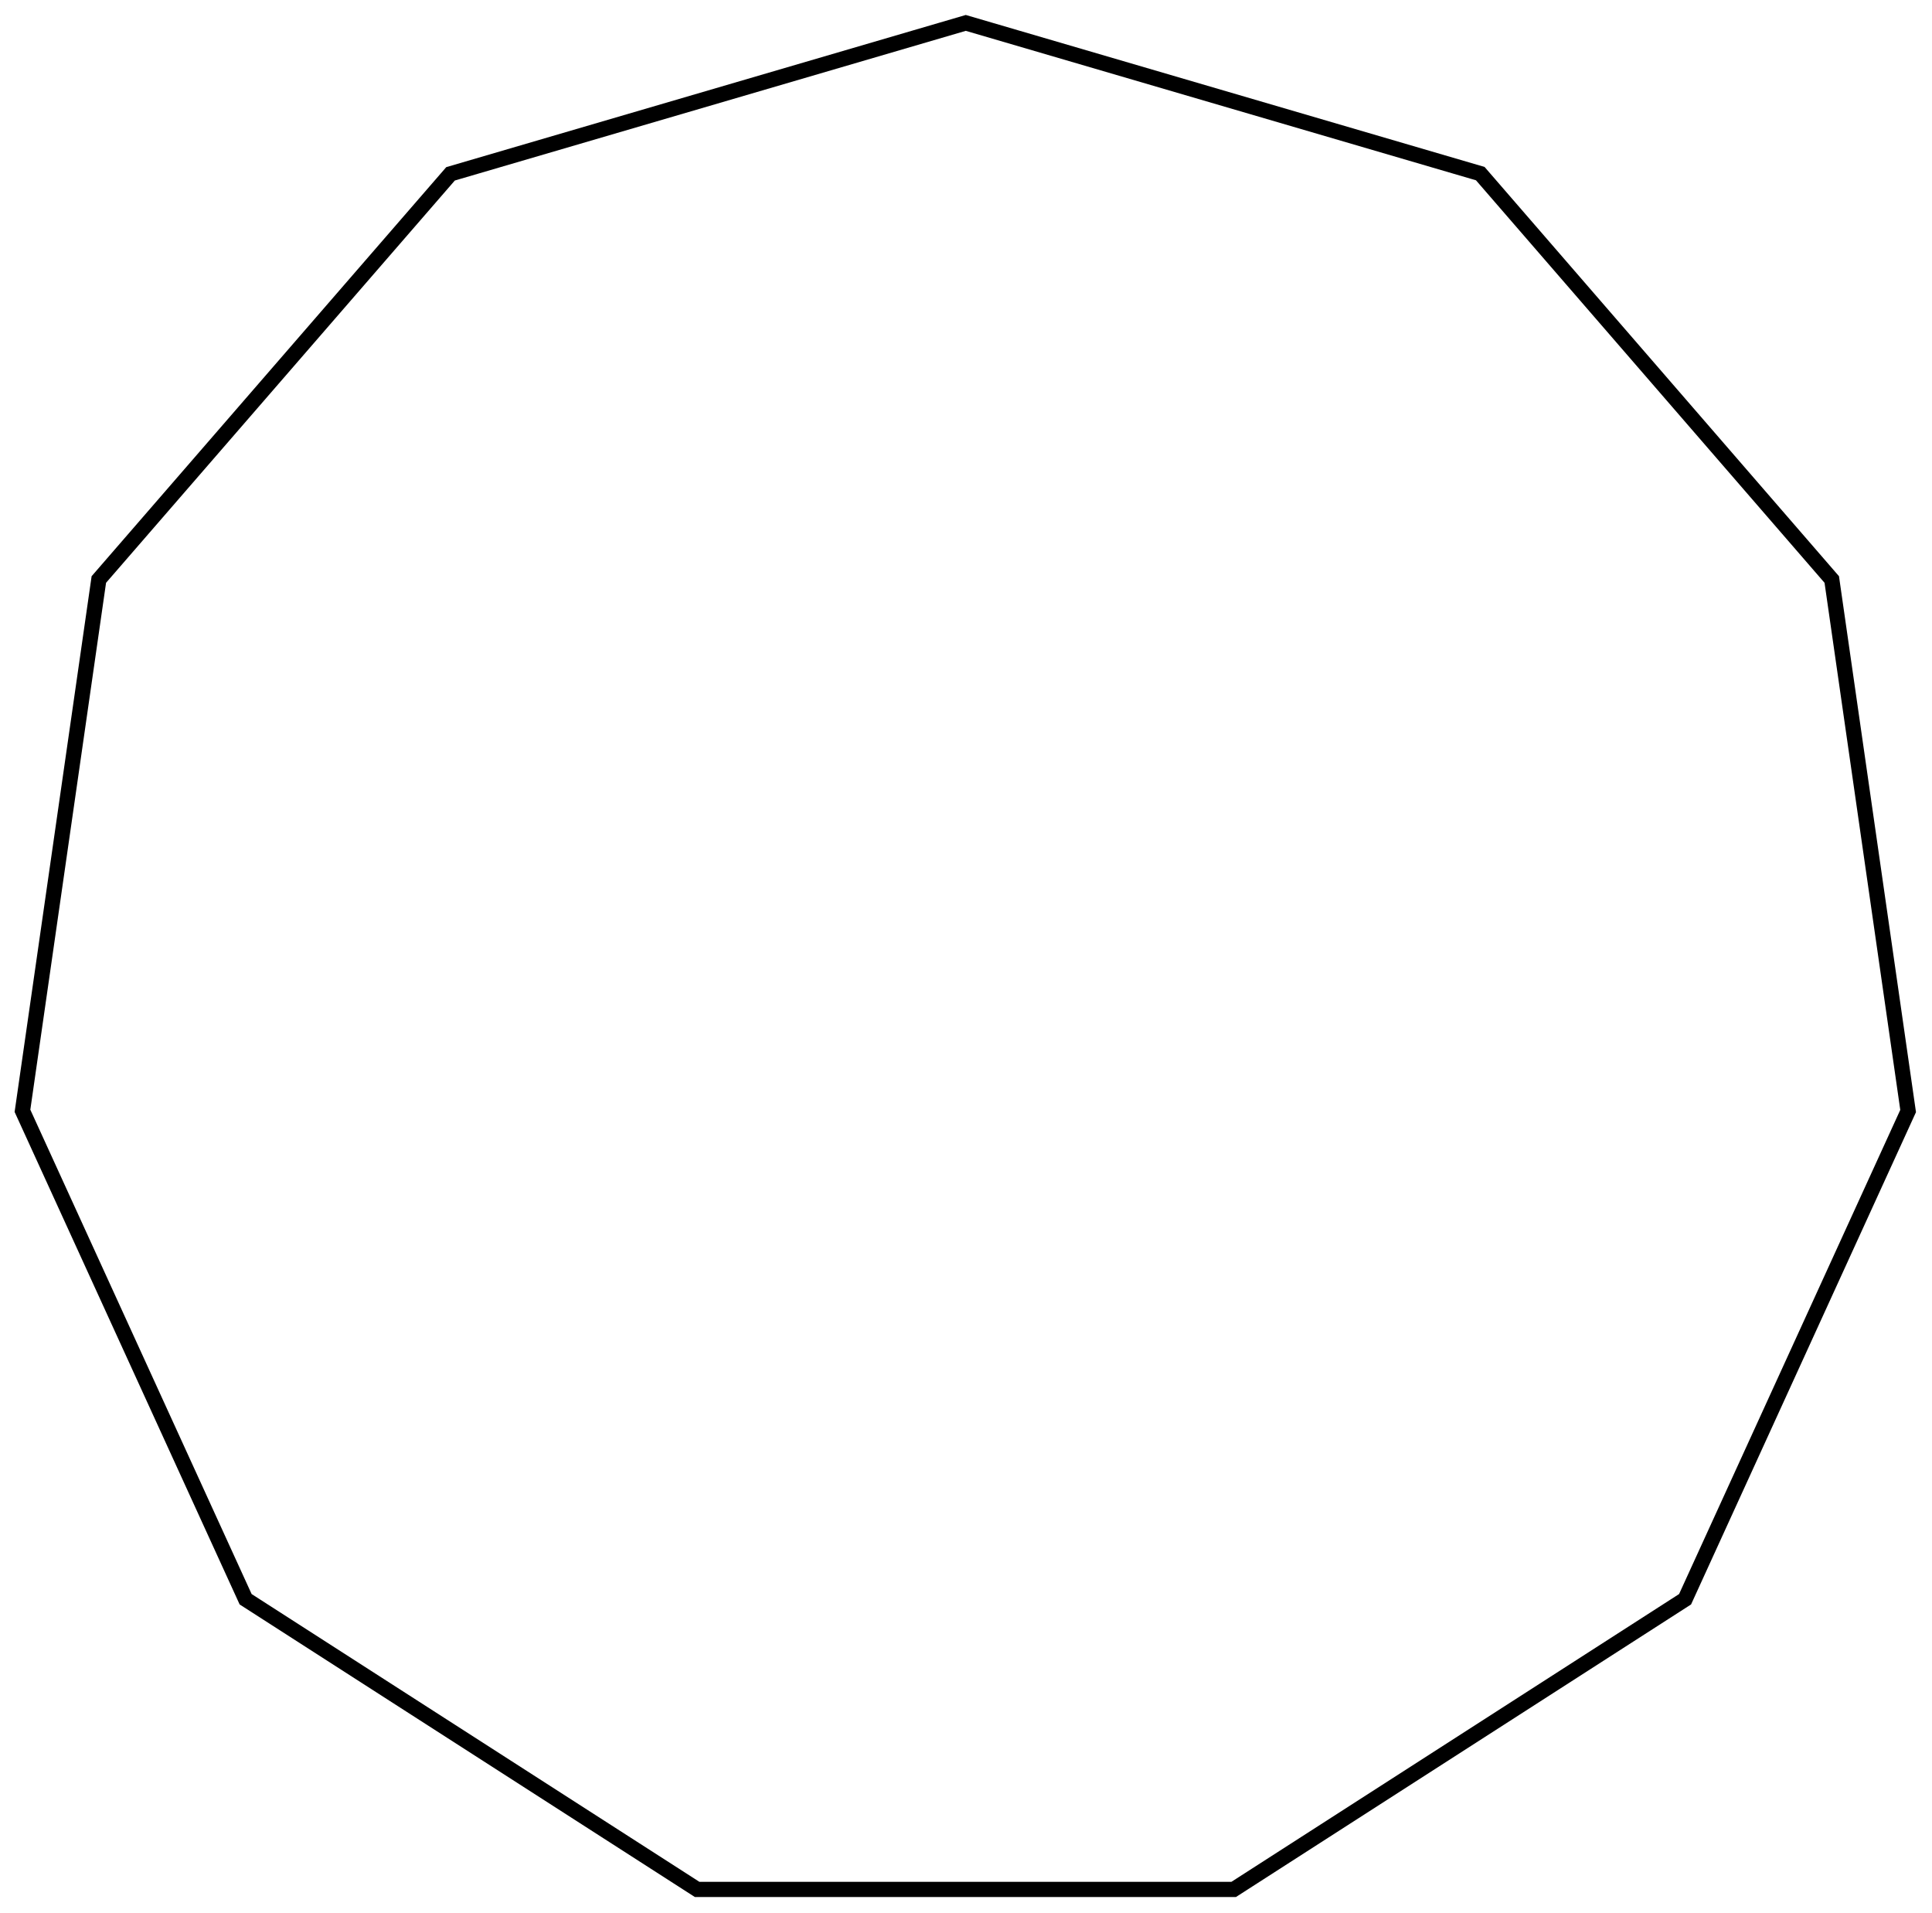 <?xml version="1.0" encoding="UTF-8"?>
<!DOCTYPE svg PUBLIC "-//W3C//DTD SVG 1.1//EN" "http://www.w3.org/Graphics/SVG/1.1/DTD/svg11.dtd">
<svg version="1.1" width="178.86mm" height="177.06mm" viewBox="0 0 17886 17706" preserveAspectRatio="xMidYMid" fill-rule="evenodd" clip-path="url(#presentation_clip_path)" stroke-width="28.222"  xmlns="http://www.w3.org/2000/svg" xmlns:ooo="http://xml.openoffice.org/svg/export" xmlns:xlink="http://www.w3.org/1999/xlink" xml:space="preserve">
 <defs class="ClipPathGroup">
  <clipPath id="presentation_clip_path" clipPathUnits="userSpaceOnUse">
   <rect x="0" y="0" width="17886" height="17706"/>
  </clipPath>
 </defs>
 <defs class="TextShapeIndex">
  
 </defs>
 <defs class="TextEmbeddedBitmaps"/>
 <g>
  <g id="id2" class="Master_Slide">
   <g id="bg-id2" class="Background"/>
   <g id="bo-id2" class="BackgroundObjects"/>
  </g>
 </g>
 <g class="SlideGroup">
  <g>
   <g id="id1" class="Slide" clip-path="url(#presentation_clip_path)">
    <g class="Page">
     <g class="Group">
      <g class="com.sun.star.drawing.PolyPolygonShape">
       <g id="id3">
        <path fill="none" stroke="rgb(0,0,0)" stroke-width="141" d="M 8941,212 L 4171,1609 915,5364 208,10282 2274,14803 6454,17489 11421,17489 15600,14803 17665,10284 16958,5364 13704,1607 8941,212 Z"/>
       </g>
      </g>
      <g class="Group" opacity="0"><animate id="last" attributeName="opacity"  from="100" to="100" begin="first.end" dur="5000ms"/>
       <g class="com.sun.star.drawing.EllipseShape">
        <g id="id4"><animate id="first" attributeName="opacity" from="100" to="100" begin="0ms; last.end" dur="5000ms"/>
         <path fill="rgb(255,255,255)" stroke="none" d="M 9112,264 C 9102,295 9087,320 9064,342 9040,365 9015,378 8983,386 8952,394 8923,393 8892,384 8861,375 8836,360 8814,336 8791,313 8777,287 8770,256 8762,224 8763,195 8772,164 8781,133 8796,108 8819,86 8843,63 8868,50 8900,42 8932,34 8960,35 8991,44 9023,53 9047,68 9070,92 9092,115 9106,141 9114,172 9121,204 9121,233 9112,264 L 9112,264 Z"/>
         <path fill="none" stroke="rgb(0,0,0)" stroke-width="71" d="M 9112,264 C 9102,295 9087,320 9064,342 9040,365 9015,378 8983,386 8952,394 8923,393 8892,384 8861,375 8836,360 8814,336 8791,313 8777,287 8770,256 8762,224 8763,195 8772,164 8781,133 8796,108 8819,86 8843,63 8868,50 8900,42 8932,34 8960,35 8991,44 9023,53 9047,68 9070,92 9092,115 9106,141 9114,172 9121,204 9121,233 9112,264 L 9112,264 Z"/>
        </g>
       </g>
       <g class="com.sun.star.drawing.EllipseShape">
        <g id="id5">
         <path fill="rgb(255,255,255)" stroke="none" d="M 4343,1562 C 4352,1594 4353,1622 4345,1654 4337,1686 4324,1711 4301,1734 4279,1758 4254,1773 4223,1782 4192,1791 4163,1792 4131,1784 4100,1777 4074,1763 4051,1740 4027,1718 4012,1693 4003,1662 3994,1631 3993,1602 4001,1571 4009,1539 4022,1514 4045,1490 4067,1467 4092,1452 4123,1442 4154,1433 4183,1433 4215,1440 4246,1448 4272,1462 4295,1484 4319,1507 4334,1531 4343,1562 L 4343,1562 Z"/>
         <path fill="none" stroke="rgb(0,0,0)" stroke-width="71" d="M 4343,1562 C 4352,1594 4353,1622 4345,1654 4337,1686 4324,1711 4301,1734 4279,1758 4254,1773 4223,1782 4192,1791 4163,1792 4131,1784 4100,1777 4074,1763 4051,1740 4027,1718 4012,1693 4003,1662 3994,1631 3993,1602 4001,1571 4009,1539 4022,1514 4045,1490 4067,1467 4092,1452 4123,1442 4154,1433 4183,1433 4215,1440 4246,1448 4272,1462 4295,1484 4319,1507 4334,1531 4343,1562 L 4343,1562 Z"/>
        </g>
       </g>
       <g class="com.sun.star.drawing.EllipseShape">
        <g id="id6">
         <path fill="rgb(255,255,255)" stroke="none" d="M 1034,5234 C 1059,5255 1075,5279 1085,5309 1096,5340 1098,5369 1092,5401 1086,5433 1073,5459 1052,5483 1031,5508 1007,5524 976,5535 945,5545 917,5547 885,5541 853,5535 827,5522 802,5501 778,5480 762,5456 751,5425 740,5394 738,5366 744,5334 751,5302 763,5276 784,5251 806,5227 829,5211 860,5200 891,5189 920,5187 952,5194 984,5200 1009,5212 1034,5234 L 1034,5234 Z"/>
         <path fill="none" stroke="rgb(0,0,0)" stroke-width="71" d="M 1034,5234 C 1059,5255 1075,5279 1085,5309 1096,5340 1098,5369 1092,5401 1086,5433 1073,5459 1052,5483 1031,5508 1007,5524 976,5535 945,5545 917,5547 885,5541 853,5535 827,5522 802,5501 778,5480 762,5456 751,5425 740,5394 738,5366 744,5334 751,5302 763,5276 784,5251 806,5227 829,5211 860,5200 891,5189 920,5187 952,5194 984,5200 1009,5212 1034,5234 L 1034,5234 Z"/>
        </g>
       </g>
       <g class="com.sun.star.drawing.EllipseShape">
        <g id="id7">
         <path fill="rgb(255,255,255)" stroke="none" d="M 238,10111 C 270,10116 297,10127 322,10147 348,10168 365,10191 377,10221 389,10251 393,10280 388,10312 384,10344 372,10370 352,10396 332,10422 309,10439 279,10451 249,10463 220,10466 188,10462 156,10457 129,10446 104,10426 78,10406 61,10383 49,10352 37,10322 33,10294 38,10261 42,10229 54,10203 74,10177 94,10152 117,10134 147,10122 178,10110 206,10107 238,10111 L 238,10111 Z"/>
         <path fill="none" stroke="rgb(0,0,0)" stroke-width="71" d="M 238,10111 C 270,10116 297,10127 322,10147 348,10168 365,10191 377,10221 389,10251 393,10280 388,10312 384,10344 372,10370 352,10396 332,10422 309,10439 279,10451 249,10463 220,10466 188,10462 156,10457 129,10446 104,10426 78,10406 61,10383 49,10352 37,10322 33,10294 38,10261 42,10229 54,10203 74,10177 94,10152 117,10134 147,10122 178,10110 206,10107 238,10111 L 238,10111 Z"/>
        </g>
       </g>
       <g class="com.sun.star.drawing.EllipseShape">
        <g id="id8">
         <path fill="rgb(255,255,255)" stroke="none" d="M 2200,14648 C 2230,14635 2258,14630 2290,14633 2323,14636 2350,14646 2376,14665 2403,14684 2421,14706 2434,14736 2448,14766 2453,14794 2450,14826 2447,14859 2437,14886 2418,14912 2399,14939 2377,14957 2347,14971 2317,14984 2289,14989 2257,14986 2224,14983 2197,14973 2171,14954 2144,14935 2126,14913 2112,14883 2099,14853 2094,14825 2097,14793 2100,14760 2110,14733 2129,14707 2148,14680 2170,14662 2200,14648 L 2200,14648 Z"/>
         <path fill="none" stroke="rgb(0,0,0)" stroke-width="71" d="M 2200,14648 C 2230,14635 2258,14630 2290,14633 2323,14636 2350,14646 2376,14665 2403,14684 2421,14706 2434,14736 2448,14766 2453,14794 2450,14826 2447,14859 2437,14886 2418,14912 2399,14939 2377,14957 2347,14971 2317,14984 2289,14989 2257,14986 2224,14983 2197,14973 2171,14954 2144,14935 2126,14913 2112,14883 2099,14853 2094,14825 2097,14793 2100,14760 2110,14733 2129,14707 2148,14680 2170,14662 2200,14648 L 2200,14648 Z"/>
        </g>
       </g>
       <g class="com.sun.star.drawing.EllipseShape">
        <g id="id9">
         <path fill="rgb(255,255,255)" stroke="none" d="M 6305,17398 C 6323,17370 6344,17351 6373,17336 6402,17321 6430,17315 6463,17316 6495,17318 6523,17327 6550,17344 6577,17362 6597,17383 6612,17412 6627,17441 6633,17469 6631,17502 6630,17534 6621,17562 6603,17589 6586,17616 6565,17636 6536,17651 6507,17666 6479,17672 6446,17670 6414,17669 6386,17660 6359,17642 6331,17625 6312,17603 6297,17574 6282,17545 6276,17517 6278,17485 6279,17452 6288,17425 6305,17398 L 6305,17398 Z"/>
         <path fill="none" stroke="rgb(0,0,0)" stroke-width="71" d="M 6305,17398 C 6323,17370 6344,17351 6373,17336 6402,17321 6430,17315 6463,17316 6495,17318 6523,17327 6550,17344 6577,17362 6597,17383 6612,17412 6627,17441 6633,17469 6631,17502 6630,17534 6621,17562 6603,17589 6586,17616 6565,17636 6536,17651 6507,17666 6479,17672 6446,17670 6414,17669 6386,17660 6359,17642 6331,17625 6312,17603 6297,17574 6282,17545 6276,17517 6278,17485 6279,17452 6288,17425 6305,17398 L 6305,17398 Z"/>
        </g>
       </g>
       <g class="com.sun.star.drawing.EllipseShape">
        <g id="id10">
         <path fill="rgb(255,255,255)" stroke="none" d="M 11250,17494 C 11250,17461 11257,17434 11274,17405 11290,17377 11310,17357 11338,17341 11367,17324 11394,17317 11427,17317 11460,17317 11487,17324 11515,17341 11544,17357 11564,17377 11580,17405 11597,17434 11604,17461 11604,17494 11604,17527 11597,17554 11580,17582 11564,17611 11544,17631 11515,17647 11487,17664 11460,17671 11427,17671 11394,17671 11367,17664 11338,17647 11310,17631 11290,17611 11274,17582 11257,17554 11250,17527 11250,17494 L 11250,17494 Z"/>
         <path fill="none" stroke="rgb(0,0,0)" stroke-width="71" d="M 11250,17494 C 11250,17461 11257,17434 11274,17405 11290,17377 11310,17357 11338,17341 11367,17324 11394,17317 11427,17317 11460,17317 11487,17324 11515,17341 11544,17357 11564,17377 11580,17405 11597,17434 11604,17461 11604,17494 11604,17527 11597,17554 11580,17582 11564,17611 11544,17631 11515,17647 11487,17664 11460,17671 11427,17671 11394,17671 11367,17664 11338,17647 11310,17631 11290,17611 11274,17582 11257,17554 11250,17527 11250,17494 L 11250,17494 Z"/>
        </g>
       </g>
       <g class="com.sun.star.drawing.EllipseShape">
        <g id="id11">
         <path fill="rgb(255,255,255)" stroke="none" d="M 15456,14907 C 15438,14880 15430,14853 15428,14820 15426,14787 15433,14759 15447,14730 15462,14702 15482,14680 15509,14663 15537,14645 15564,14636 15596,14635 15629,14633 15657,14639 15686,14654 15715,14669 15736,14688 15754,14716 15771,14743 15780,14771 15782,14803 15783,14836 15777,14864 15762,14893 15747,14922 15728,14943 15700,14961 15673,14978 15646,14987 15613,14988 15581,14990 15553,14984 15524,14969 15495,14954 15473,14935 15456,14907 L 15456,14907 Z"/>
         <path fill="none" stroke="rgb(0,0,0)" stroke-width="71" d="M 15456,14907 C 15438,14880 15430,14853 15428,14820 15426,14787 15433,14759 15447,14730 15462,14702 15482,14680 15509,14663 15537,14645 15564,14636 15596,14635 15629,14633 15657,14639 15686,14654 15715,14669 15736,14688 15754,14716 15771,14743 15780,14771 15782,14803 15783,14836 15777,14864 15762,14893 15747,14922 15728,14943 15700,14961 15673,14978 15646,14987 15613,14988 15581,14990 15553,14984 15524,14969 15495,14954 15473,14935 15456,14907 L 15456,14907 Z"/>
        </g>
       </g>
       <g class="com.sun.star.drawing.EllipseShape">
        <g id="id12">
         <path fill="rgb(255,255,255)" stroke="none" d="M 17600,10449 C 17570,10435 17548,10417 17529,10390 17510,10364 17500,10337 17497,10304 17494,10272 17499,10244 17512,10214 17526,10184 17544,10162 17571,10143 17597,10124 17624,10114 17657,10111 17689,10108 17717,10113 17747,10127 17777,10140 17799,10158 17818,10185 17837,10211 17847,10238 17850,10271 17853,10303 17848,10331 17834,10361 17821,10391 17803,10413 17776,10432 17750,10451 17723,10461 17690,10464 17658,10467 17630,10462 17600,10449 L 17600,10449 Z"/>
         <path fill="none" stroke="rgb(0,0,0)" stroke-width="71" d="M 17600,10449 C 17570,10435 17548,10417 17529,10390 17510,10364 17500,10337 17497,10304 17494,10272 17499,10244 17512,10214 17526,10184 17544,10162 17571,10143 17597,10124 17624,10114 17657,10111 17689,10108 17717,10113 17747,10127 17777,10140 17799,10158 17818,10185 17837,10211 17847,10238 17850,10271 17853,10303 17848,10331 17834,10361 17821,10391 17803,10413 17776,10432 17750,10451 17723,10461 17690,10464 17658,10467 17630,10462 17600,10449 L 17600,10449 Z"/>
        </g>
       </g>
       <g class="com.sun.star.drawing.EllipseShape">
        <g id="id13">
         <path fill="rgb(255,255,255)" stroke="none" d="M 16990,5543 C 16957,5548 16929,5544 16899,5532 16868,5520 16845,5503 16825,5477 16805,5452 16794,5425 16789,5393 16785,5361 16788,5332 16800,5302 16812,5272 16829,5249 16855,5229 16881,5209 16907,5197 16939,5193 16971,5188 17000,5192 17030,5204 17060,5216 17083,5233 17104,5259 17124,5284 17135,5311 17140,5343 17144,5375 17141,5404 17129,5434 17117,5464 17099,5487 17074,5507 17048,5527 17022,5539 16990,5543 L 16990,5543 Z"/>
         <path fill="none" stroke="rgb(0,0,0)" stroke-width="71" d="M 16990,5543 C 16957,5548 16929,5544 16899,5532 16868,5520 16845,5503 16825,5477 16805,5452 16794,5425 16789,5393 16785,5361 16788,5332 16800,5302 16812,5272 16829,5249 16855,5229 16881,5209 16907,5197 16939,5193 16971,5188 17000,5192 17030,5204 17060,5216 17083,5233 17104,5259 17124,5284 17135,5311 17140,5343 17144,5375 17141,5404 17129,5434 17117,5464 17099,5487 17074,5507 17048,5527 17022,5539 16990,5543 L 16990,5543 Z"/>
        </g>
       </g>
       <g class="com.sun.star.drawing.EllipseShape">
        <g id="id14">
         <path fill="rgb(255,255,255)" stroke="none" d="M 13826,1747 C 13801,1768 13775,1780 13743,1787 13711,1793 13683,1791 13652,1780 13621,1769 13597,1753 13576,1729 13555,1704 13542,1678 13536,1646 13530,1614 13532,1586 13542,1555 13553,1524 13569,1500 13594,1479 13618,1458 13644,1445 13676,1439 13708,1433 13737,1435 13768,1446 13798,1456 13822,1472 13843,1497 13865,1522 13877,1547 13883,1579 13890,1611 13888,1640 13877,1671 13866,1702 13850,1725 13826,1747 L 13826,1747 Z"/>
         <path fill="none" stroke="rgb(0,0,0)" stroke-width="71" d="M 13826,1747 C 13801,1768 13775,1780 13743,1787 13711,1793 13683,1791 13652,1780 13621,1769 13597,1753 13576,1729 13555,1704 13542,1678 13536,1646 13530,1614 13532,1586 13542,1555 13553,1524 13569,1500 13594,1479 13618,1458 13644,1445 13676,1439 13708,1433 13737,1435 13768,1446 13798,1456 13822,1472 13843,1497 13865,1522 13877,1547 13883,1579 13890,1611 13888,1640 13877,1671 13866,1702 13850,1725 13826,1747 L 13826,1747 Z"/>
        </g>
       </g>
      </g>
     </g>
    </g>
   </g>
  </g>
 </g>
</svg>